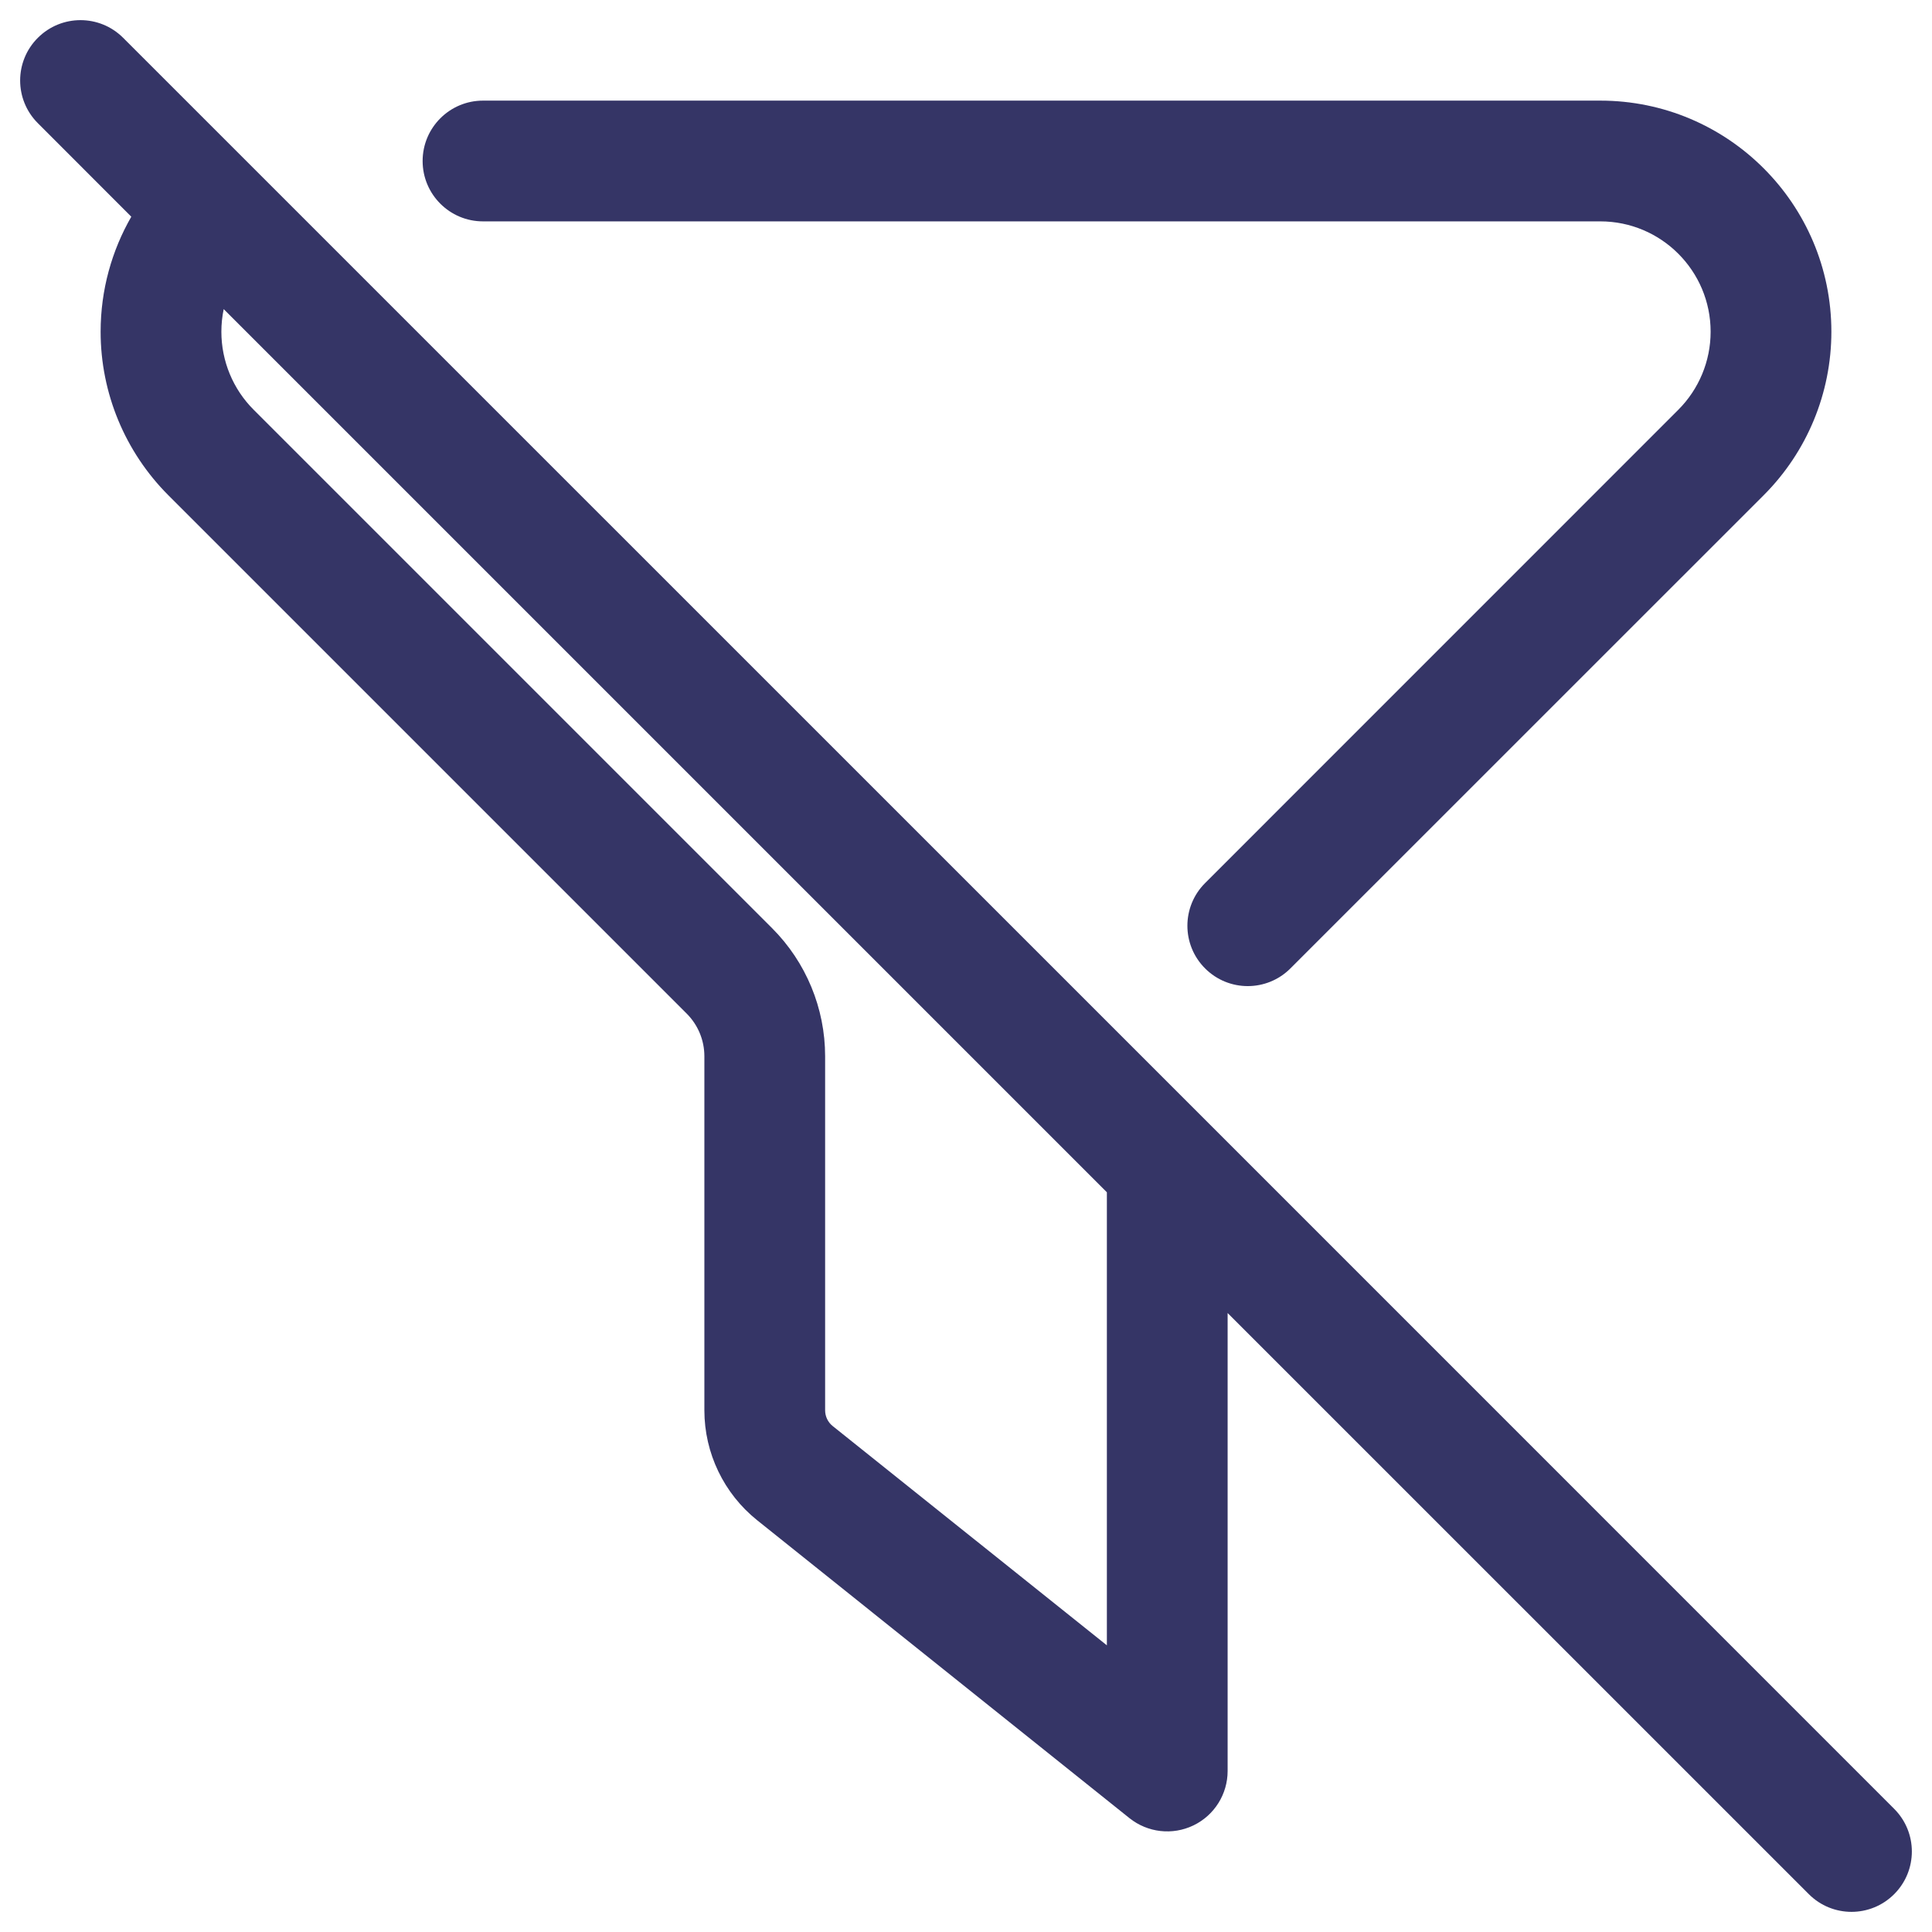 <svg width="24" height="24" viewBox="0 0 24 24" fill="none" xmlns="http://www.w3.org/2000/svg">
<g clip-path="url(#clip0_9002_5049)">
<path fill-rule="evenodd" clip-rule="evenodd" d="M1.53 0.47C1.237 0.177 0.763 0.177 0.47 0.47C0.177 0.763 0.177 1.237 0.47 1.53L1.631 2.692C1.389 3.113 1.25 3.601 1.25 4.121C1.25 4.883 1.553 5.613 2.091 6.152L8.53 12.591C8.671 12.732 8.75 12.922 8.75 13.121V17.519C8.75 18.051 8.992 18.554 9.407 18.886L14.031 22.586C14.257 22.766 14.565 22.801 14.825 22.676C15.085 22.551 15.25 22.288 15.25 22V16.311L22.47 23.53C22.763 23.823 23.237 23.823 23.53 23.53C23.823 23.237 23.823 22.763 23.53 22.47L15.031 13.97C15.03 13.97 15.031 13.97 15.031 13.97L1.53 0.47ZM2.779 3.84C2.76 3.93 2.75 4.025 2.75 4.121C2.75 4.485 2.894 4.834 3.152 5.091L9.591 11.53C10.013 11.952 10.25 12.525 10.25 13.121V17.519C10.25 17.595 10.284 17.667 10.344 17.715L13.75 20.439V14.811L2.779 3.84Z" fill="#353566"/>
<path d="M6 1.25C5.586 1.25 5.25 1.586 5.25 2C5.25 2.414 5.586 2.75 6 2.75H19.879C20.636 2.75 21.25 3.364 21.25 4.121C21.25 4.485 21.105 4.834 20.848 5.091L14.97 10.97C14.677 11.263 14.677 11.737 14.97 12.03C15.263 12.323 15.737 12.323 16.03 12.03L21.909 6.152C22.448 5.613 22.75 4.883 22.75 4.121C22.75 2.536 21.465 1.25 19.879 1.25H6Z" fill="#353566"/>
</g>
<defs>
<clipPath id="clip0_9002_5049">
<rect width="24" height="24" fill="white"/>
</clipPath>
</defs>
</svg>
